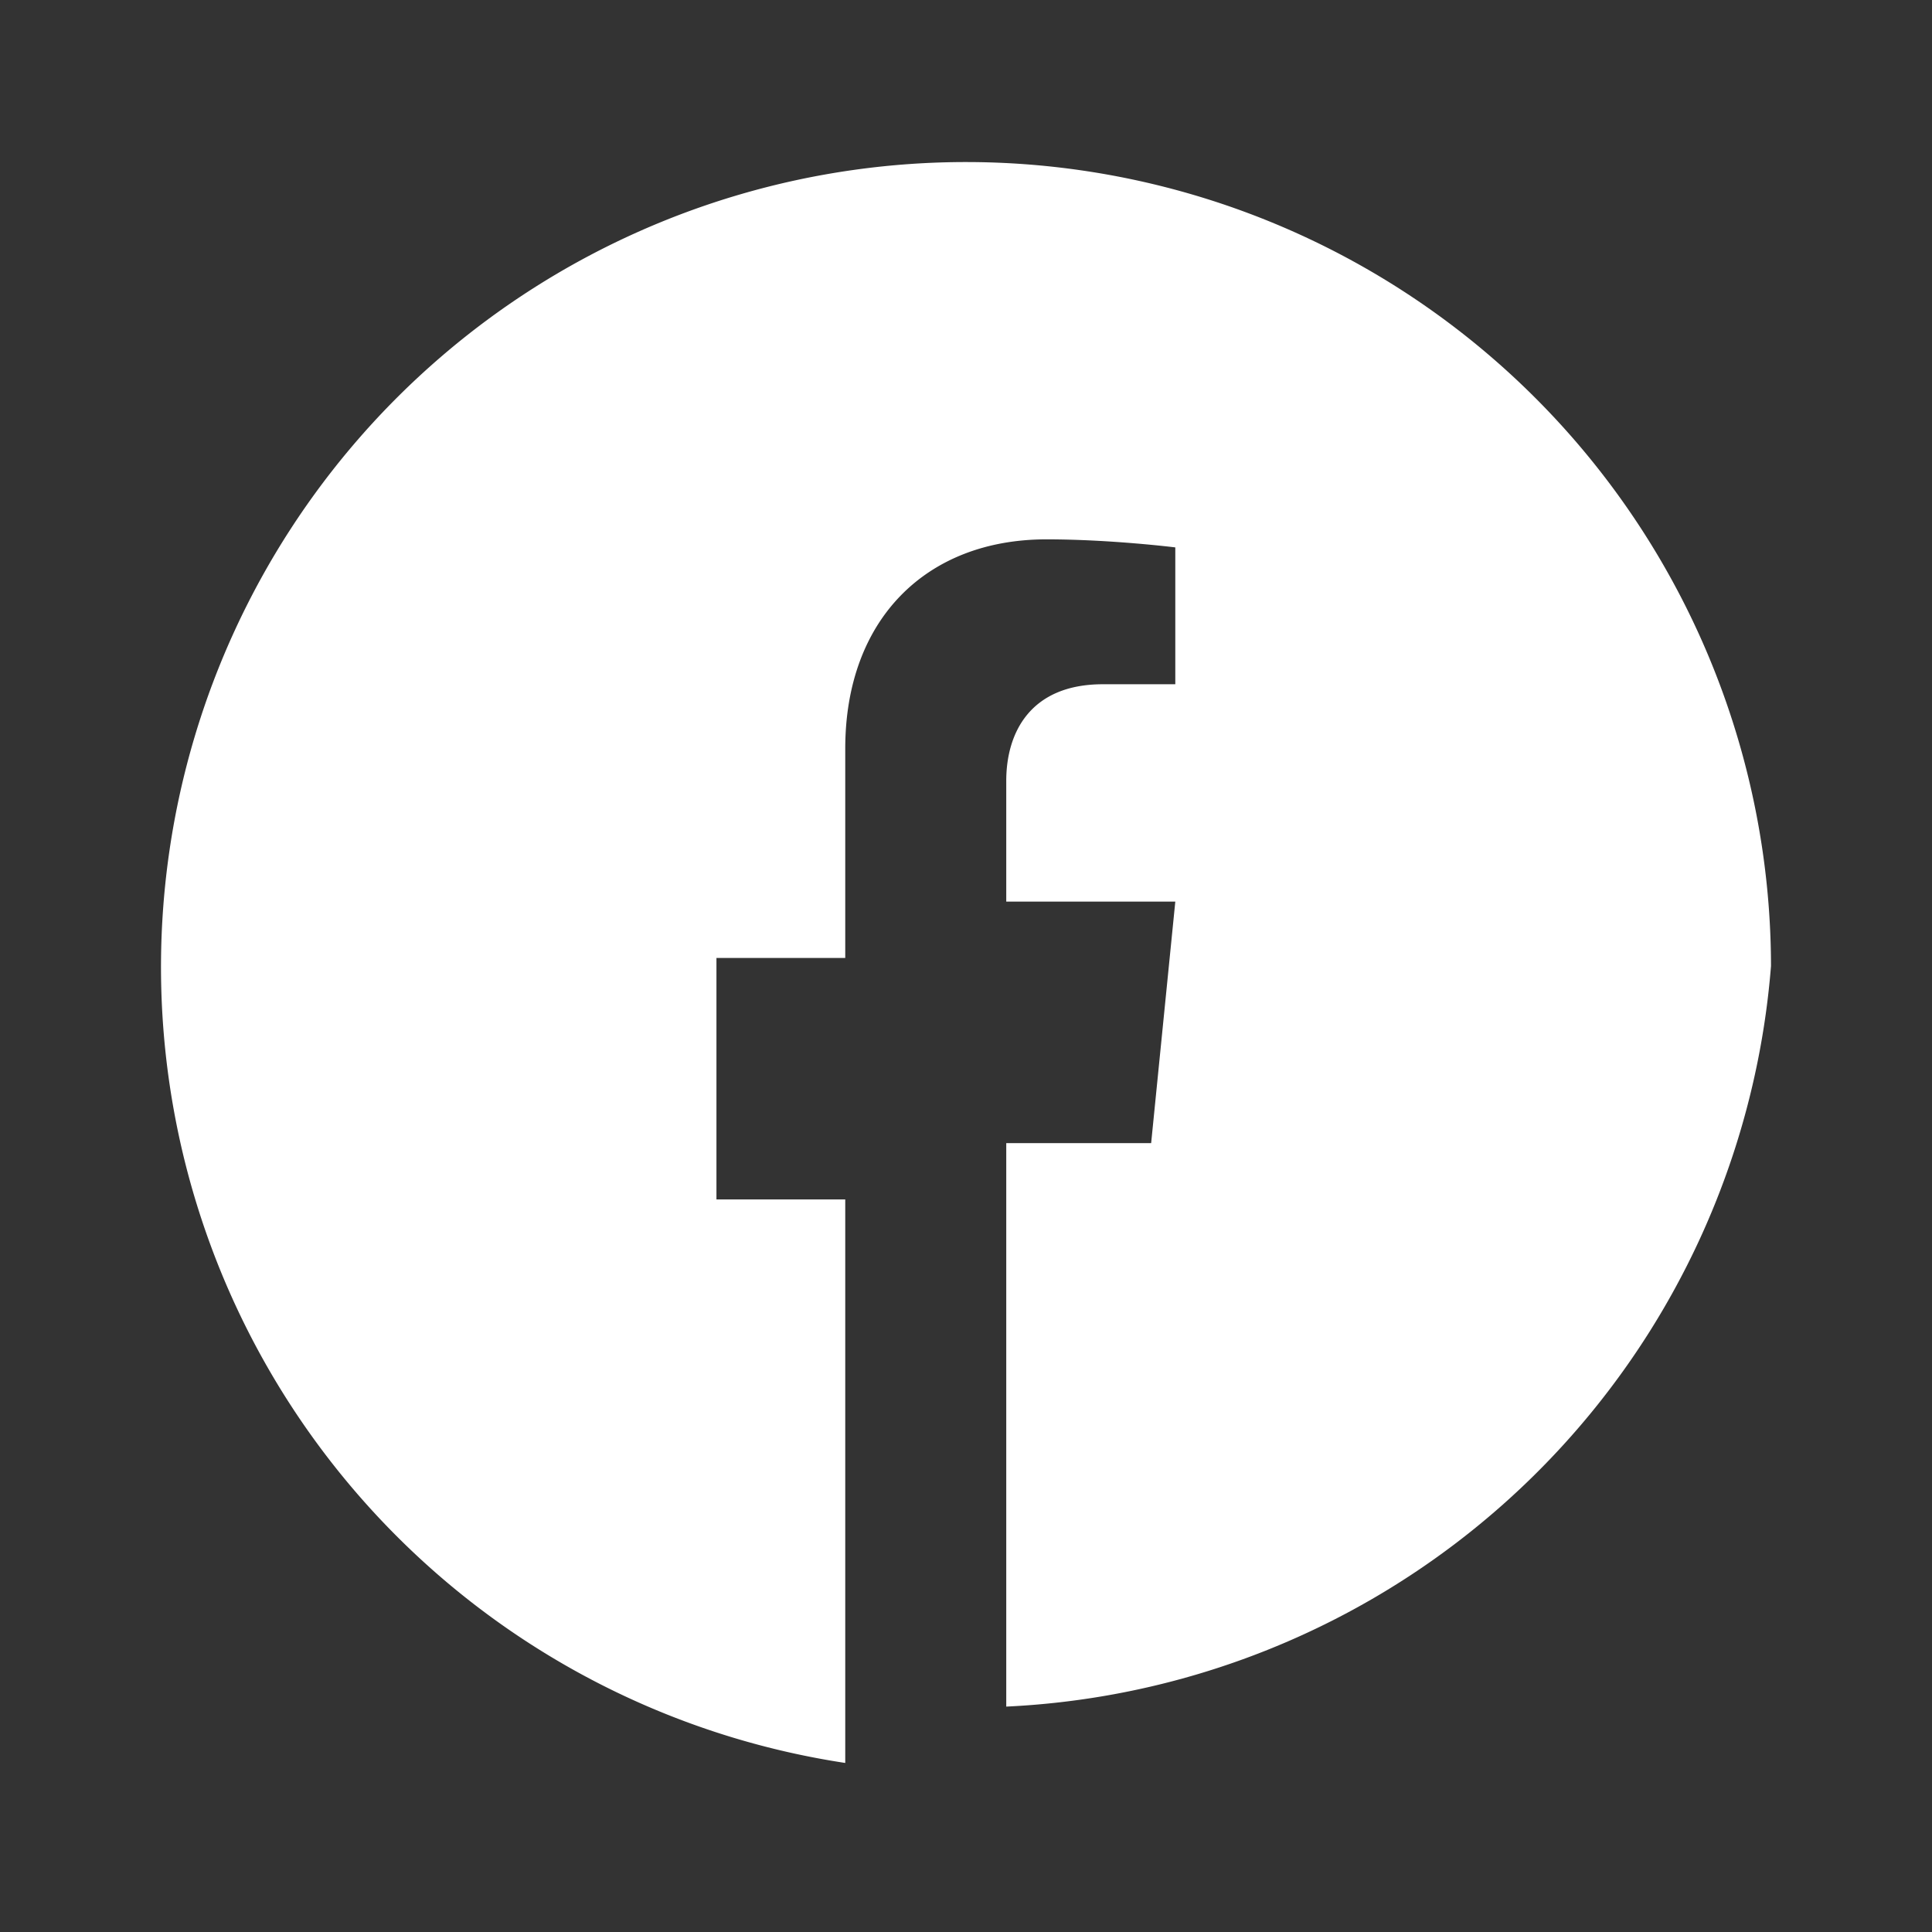 <svg xmlns="http://www.w3.org/2000/svg" viewBox="0 0 24 24"><rect x="0" y="0" width="24" height="24" fill="#333333" stroke="none"/><path fill="white" d="M22 12a10 10 0 1 0-11.5 9.9v-7H8.9v-3h1.6V9.3c0-1.6 1-2.6 2.5-2.6.8 0 1.6.1 1.6.1v1.7h-.9c-.9 0-1.2.6-1.2 1.2v1.5h2.1l-.3 3h-1.8v7A10 10 0 0 0 22 12z"/></svg>